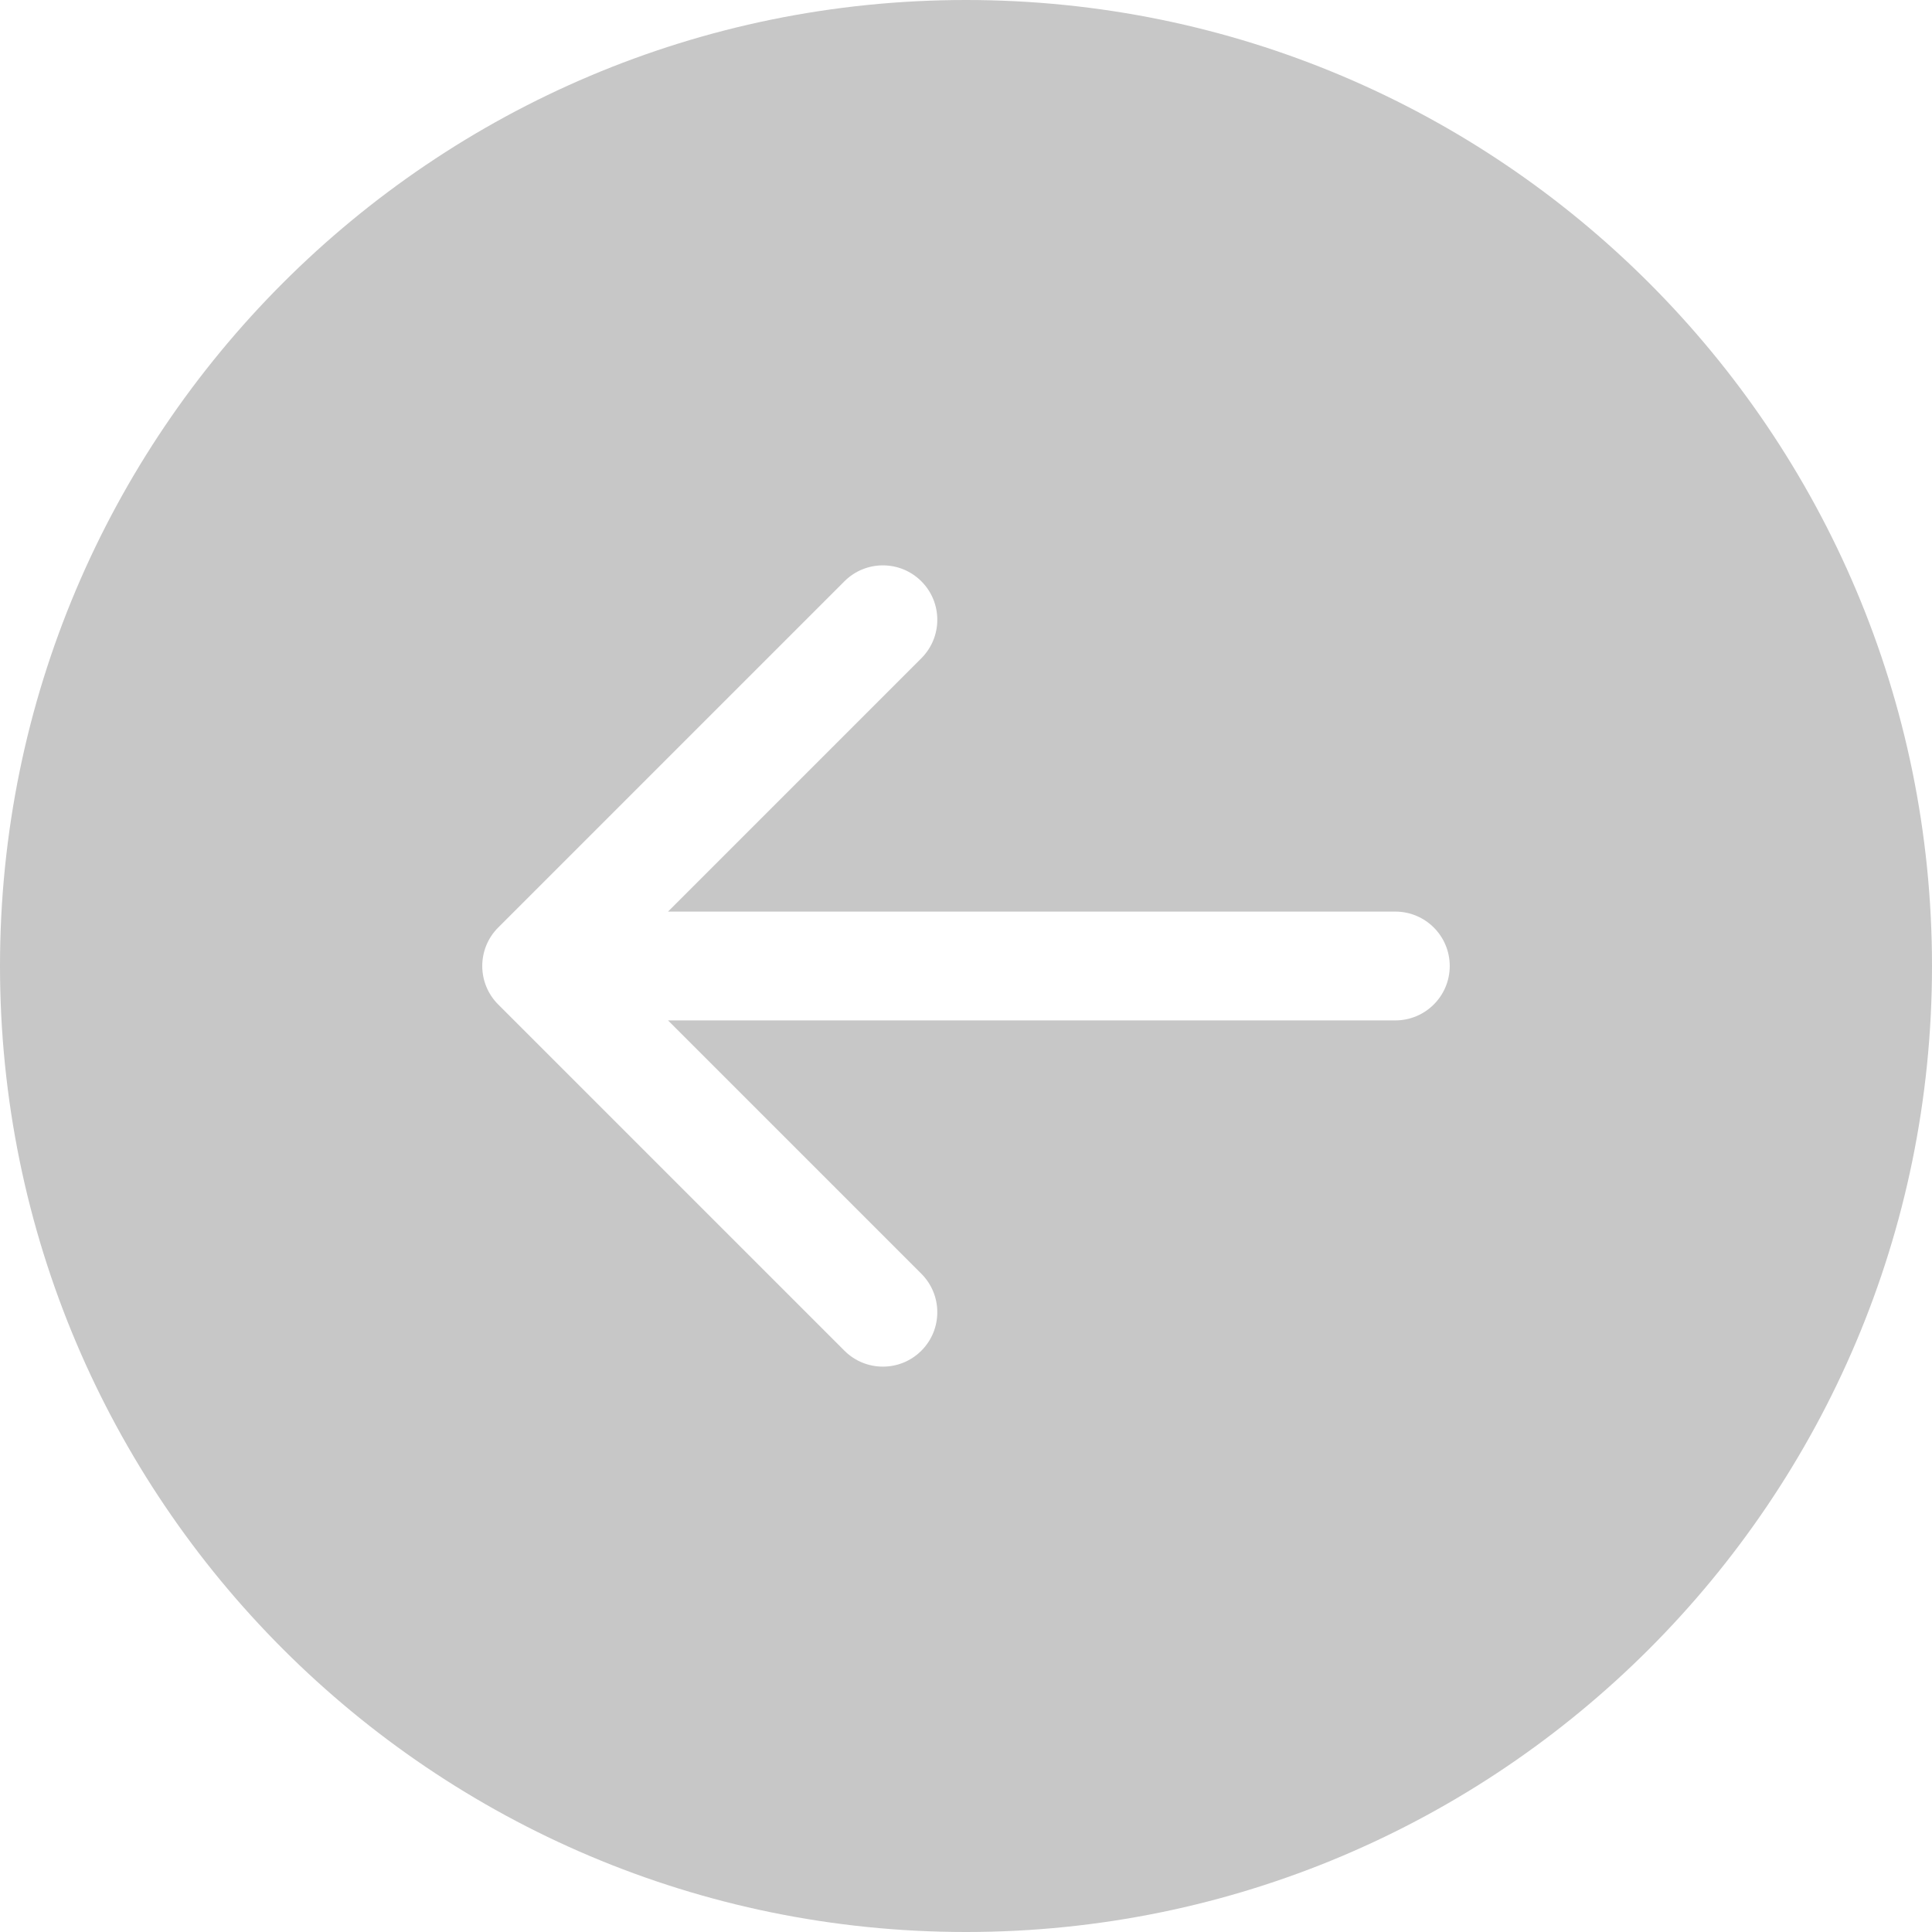 <svg width="800" height="800" viewBox="0 0 800 800" fill="none" xmlns="http://www.w3.org/2000/svg">
<path fill-rule="evenodd" clip-rule="evenodd" d="M400 800C179.086 800 0 620.914 0 400C0 179.086 179.086 0 400 0C620.914 0 800 179.086 800 400C800 620.914 620.914 800 400 800ZM206.293 384.07L349.658 240.705C358.456 231.907 372.72 231.907 381.518 240.705C390.315 249.502 390.315 263.766 381.518 272.564L276.609 377.472L577.778 377.472C590.219 377.472 600.305 387.558 600.305 400C600.305 412.442 590.219 422.528 577.778 422.528L276.609 422.528L381.518 527.436C390.315 536.234 390.315 550.498 381.518 559.295C372.72 568.093 358.456 568.093 349.659 559.295L206.293 415.93C197.495 407.132 197.495 392.868 206.293 384.07Z" fill="#C7C7C7"/>
</svg>
